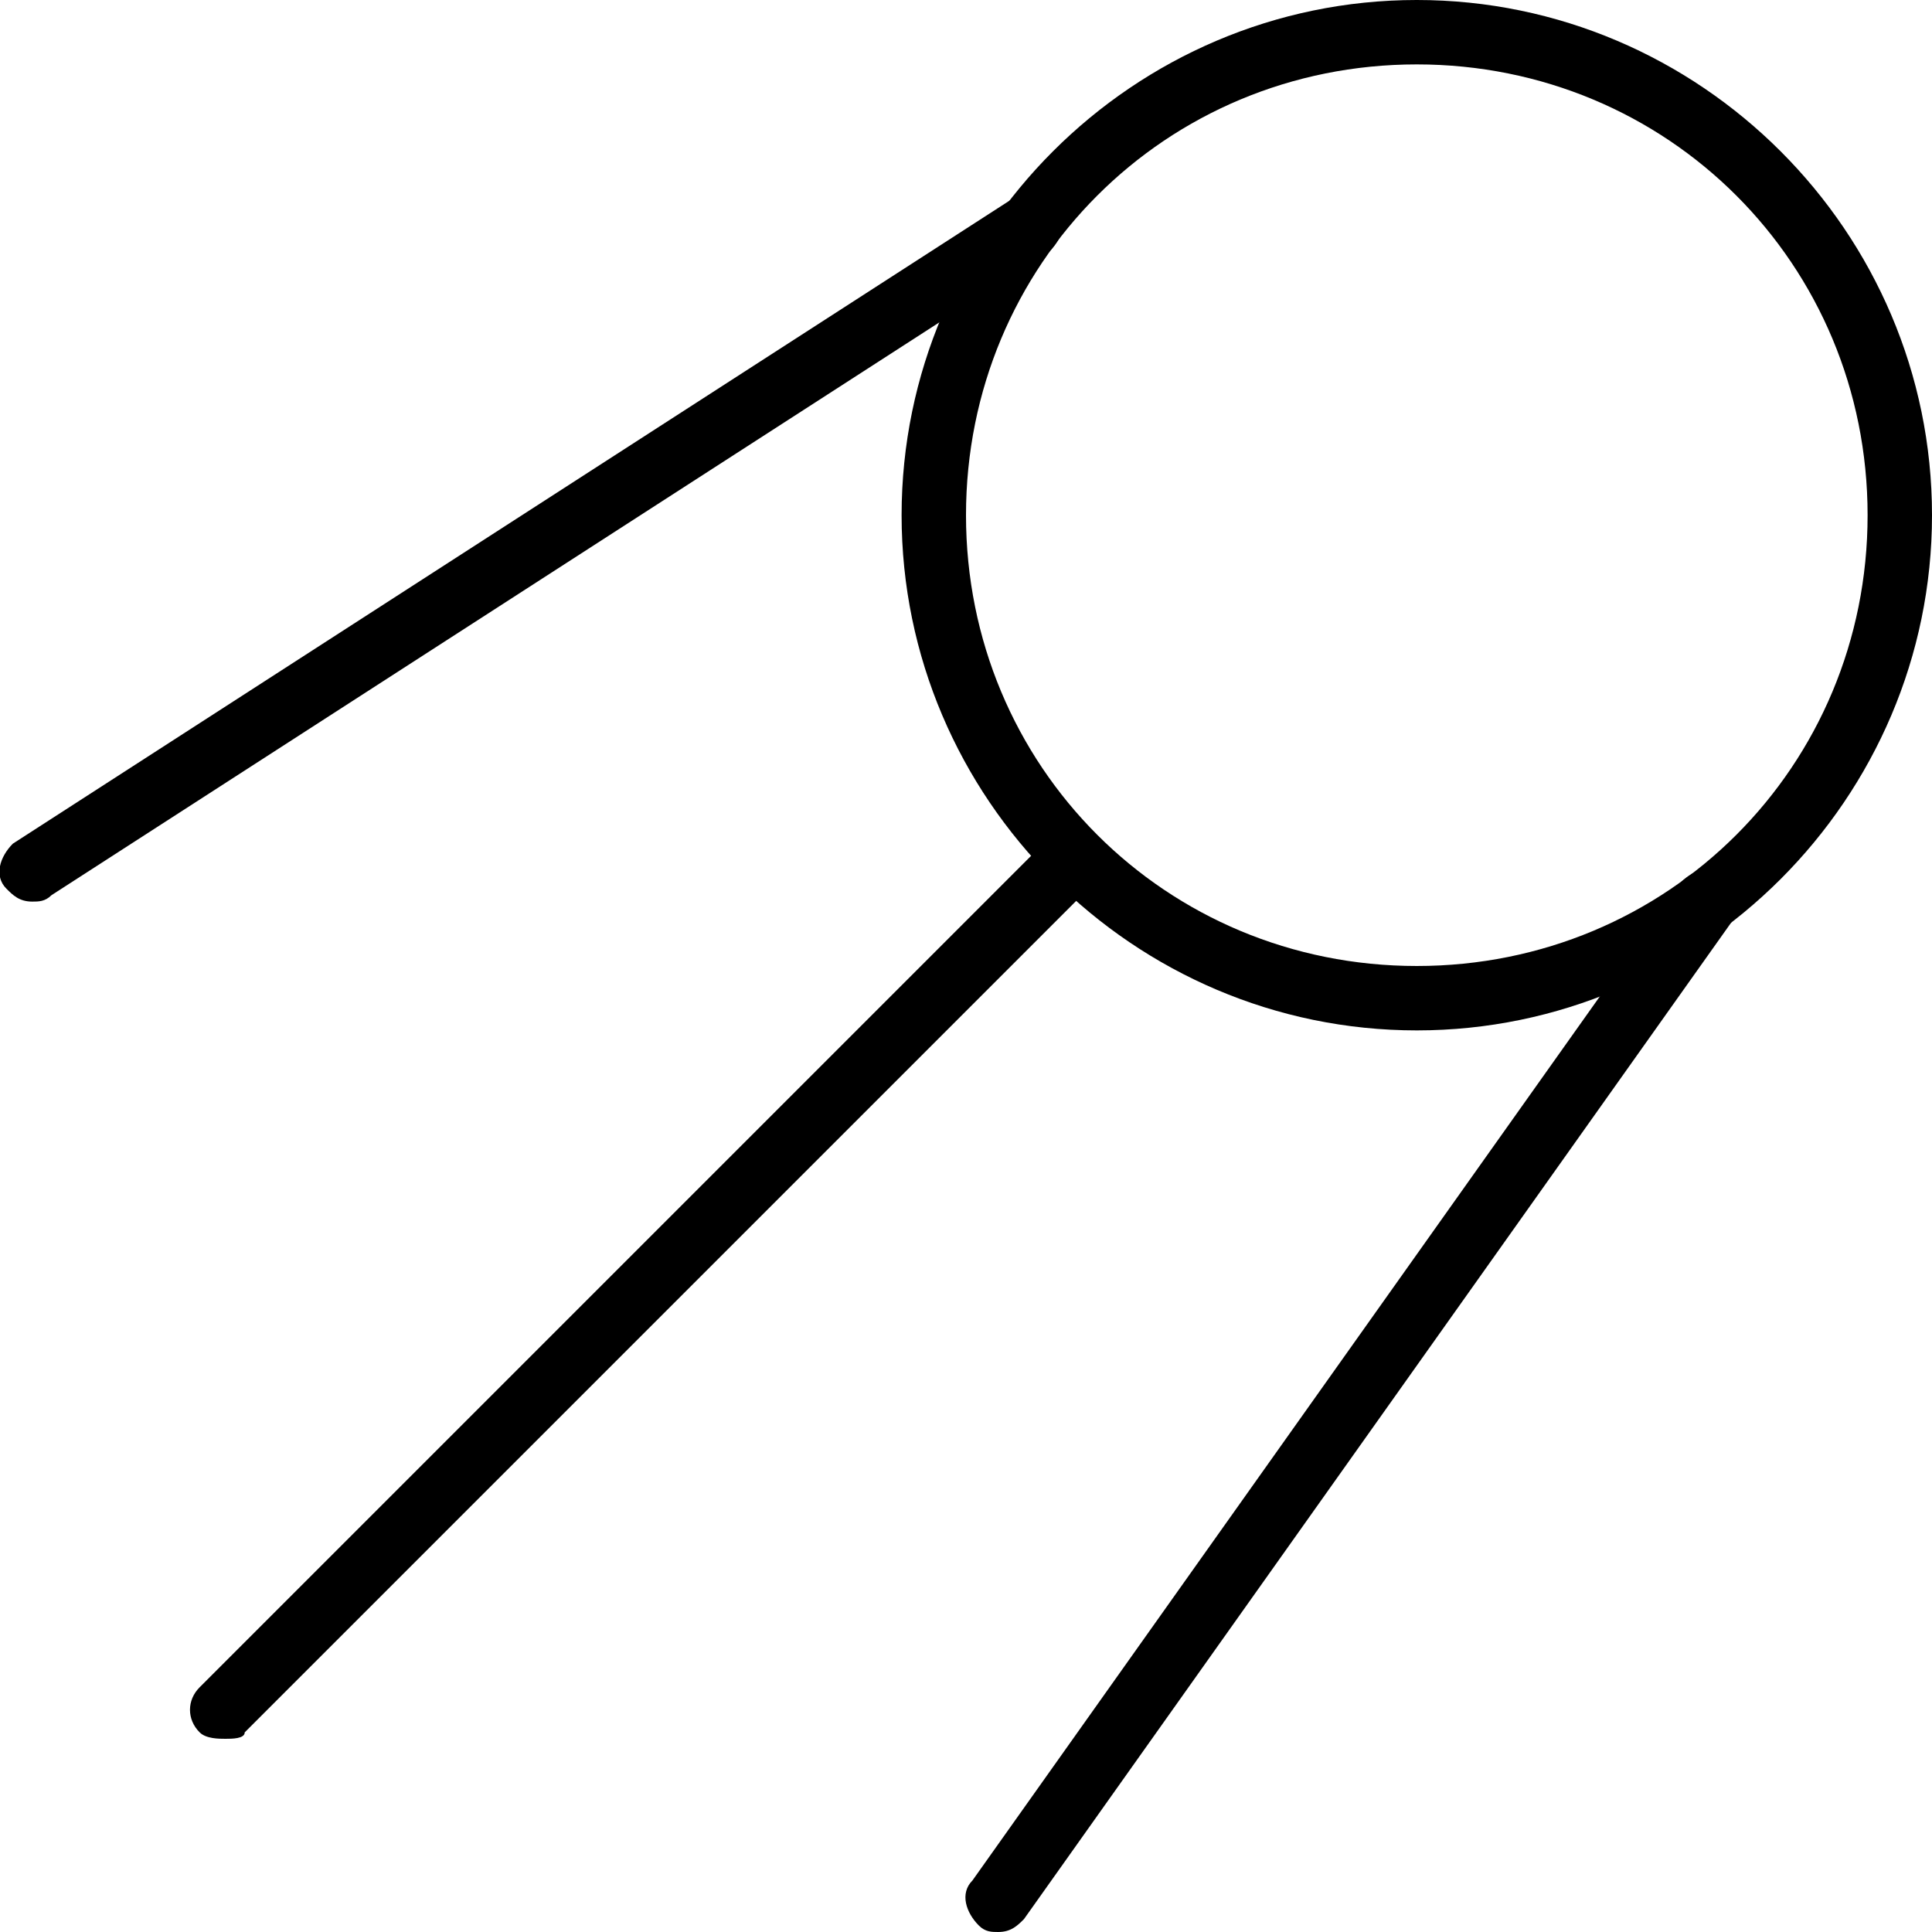 <?xml version="1.0" encoding="utf-8"?>
<!-- Generator: Adobe Illustrator 19.0.0, SVG Export Plug-In . SVG Version: 6.00 Build 0)  -->
<svg version="1.1" id="Layer_1" xmlns="http://www.w3.org/2000/svg" xmlns:xlink="http://www.w3.org/1999/xlink" x="0px" y="0px"
	 viewBox="0 0 30 30" style="enable-background:new 0 0 30 30;" xml:space="preserve">
<g>
	<g>
		<path d="M0.5,14c-0.2,0-0.3-0.1-0.4-0.2c-0.2-0.2-0.1-0.5,0.1-0.7l15.5-10C16,2.9,16.3,3,16.4,3.2c0.2,0.2,0.1,0.5-0.1,0.7
			l-15.5,10C0.7,14,0.6,14,0.5,14z"/>
	</g>
	<g>
		<path d="M15.5,30c-0.1,0-0.2,0-0.3-0.1c-0.2-0.2-0.3-0.5-0.1-0.7l11-15.5c0.2-0.2,0.5-0.3,0.7-0.1s0.3,0.5,0.1,0.7l-11,15.5
			C15.8,29.9,15.7,30,15.5,30z"/>
	</g>
	<g>
		<path d="M3.5,27c-0.1,0-0.3,0-0.4-0.1c-0.2-0.2-0.2-0.5,0-0.7l13-13c0.2-0.2,0.5-0.2,0.7,0s0.2,0.5,0,0.7l-13,13
			C3.8,27,3.6,27,3.5,27z"/>
	</g>
	<g>
		<path d="M22,16c-4.4,0-8-3.6-8-8s3.6-8,8-8s8,3.6,8,8S26.4,16,22,16z M22,1c-3.9,0-7,3.1-7,7s3.1,7,7,7s7-3.1,7-7S25.9,1,22,1z"/>
	</g>
</g>
</svg>
